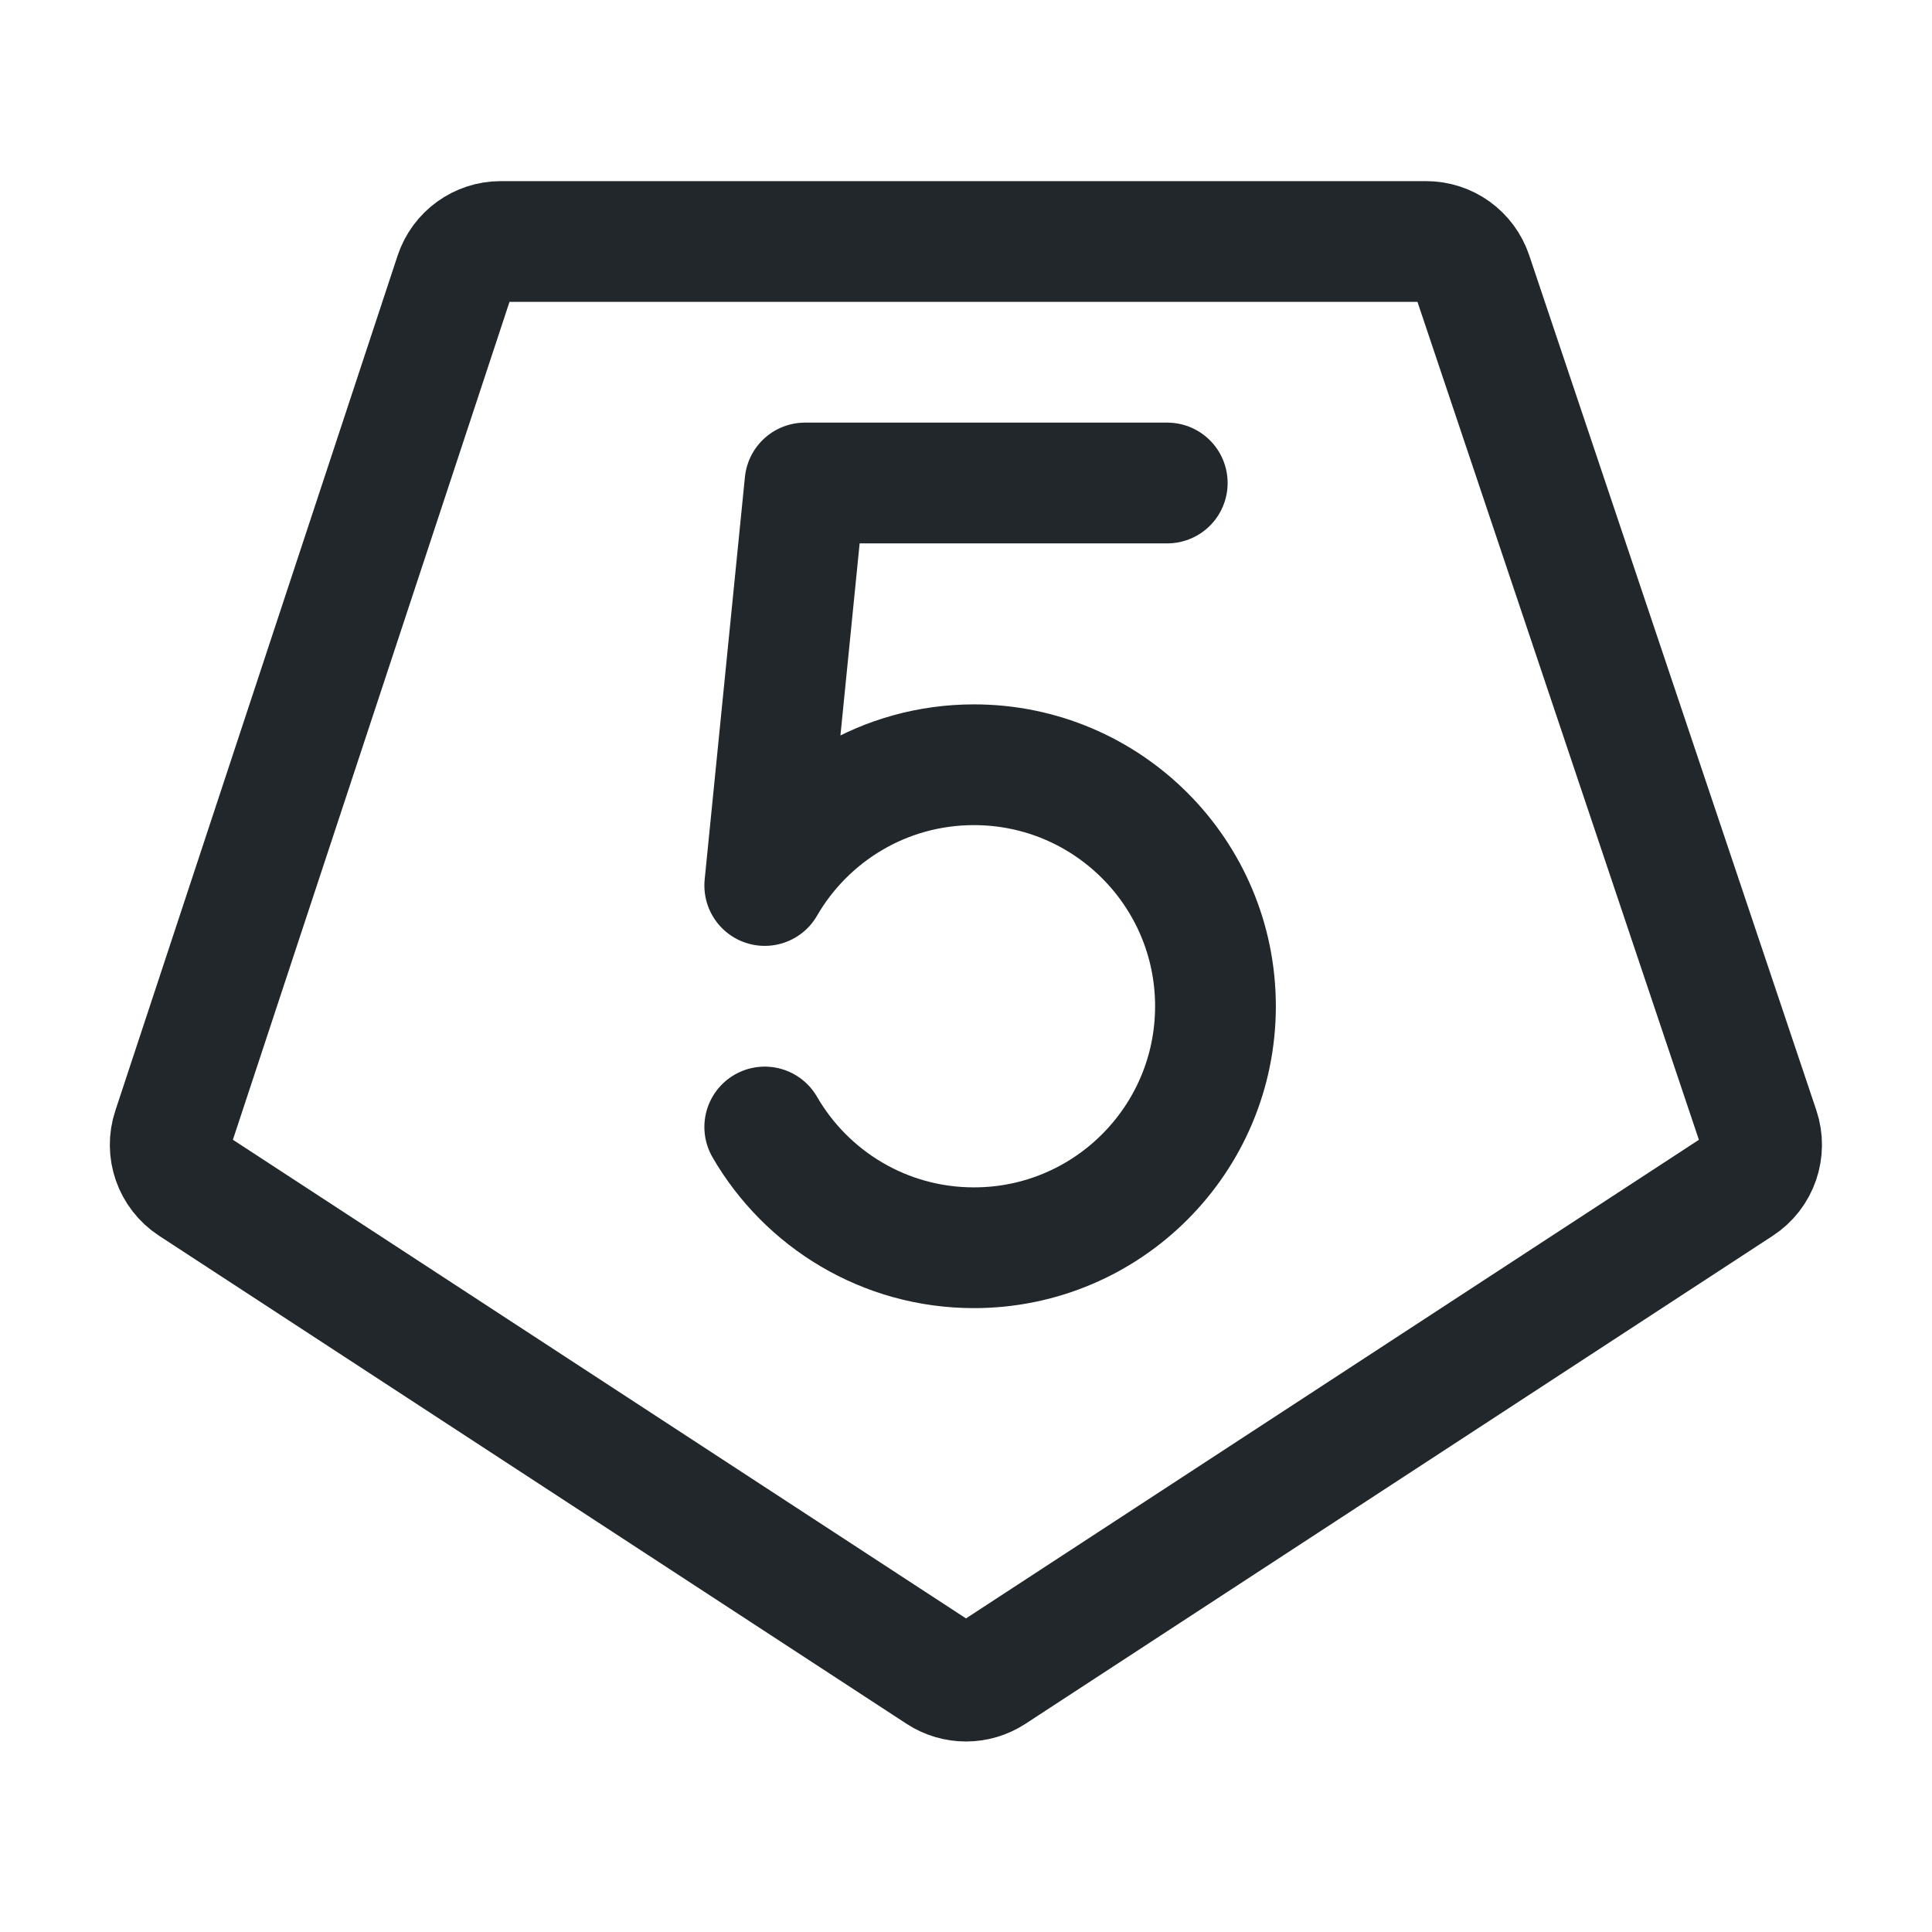 <svg width="24" height="24" viewBox="0 0 24 24" fill="none" xmlns="http://www.w3.org/2000/svg">
<path d="M11.672 20.786C11.871 20.916 12.129 20.916 12.328 20.786L21.611 14.724C21.84 14.575 21.939 14.289 21.852 14.03L18.285 3.409C18.203 3.165 17.974 3 17.716 3H6.22C5.962 3 5.732 3.166 5.651 3.412L2.145 14.032C2.059 14.29 2.158 14.574 2.386 14.723L11.672 20.786Z" stroke="#21272A" stroke-width="1.5" stroke-linecap="round" stroke-linejoin="round"/>
<path d="M14.5 6H10L9.5 11C10.019 10.103 10.988 9.5 12.099 9.5C13.755 9.5 15.099 10.843 15.099 12.5C15.099 13.327 14.764 14.076 14.223 14.618C13.68 15.163 12.928 15.5 12.099 15.5C10.988 15.5 10.019 14.897 9.5 14" stroke="#21272A" stroke-width="1.5" stroke-linecap="round" stroke-linejoin="round"/>
</svg>
